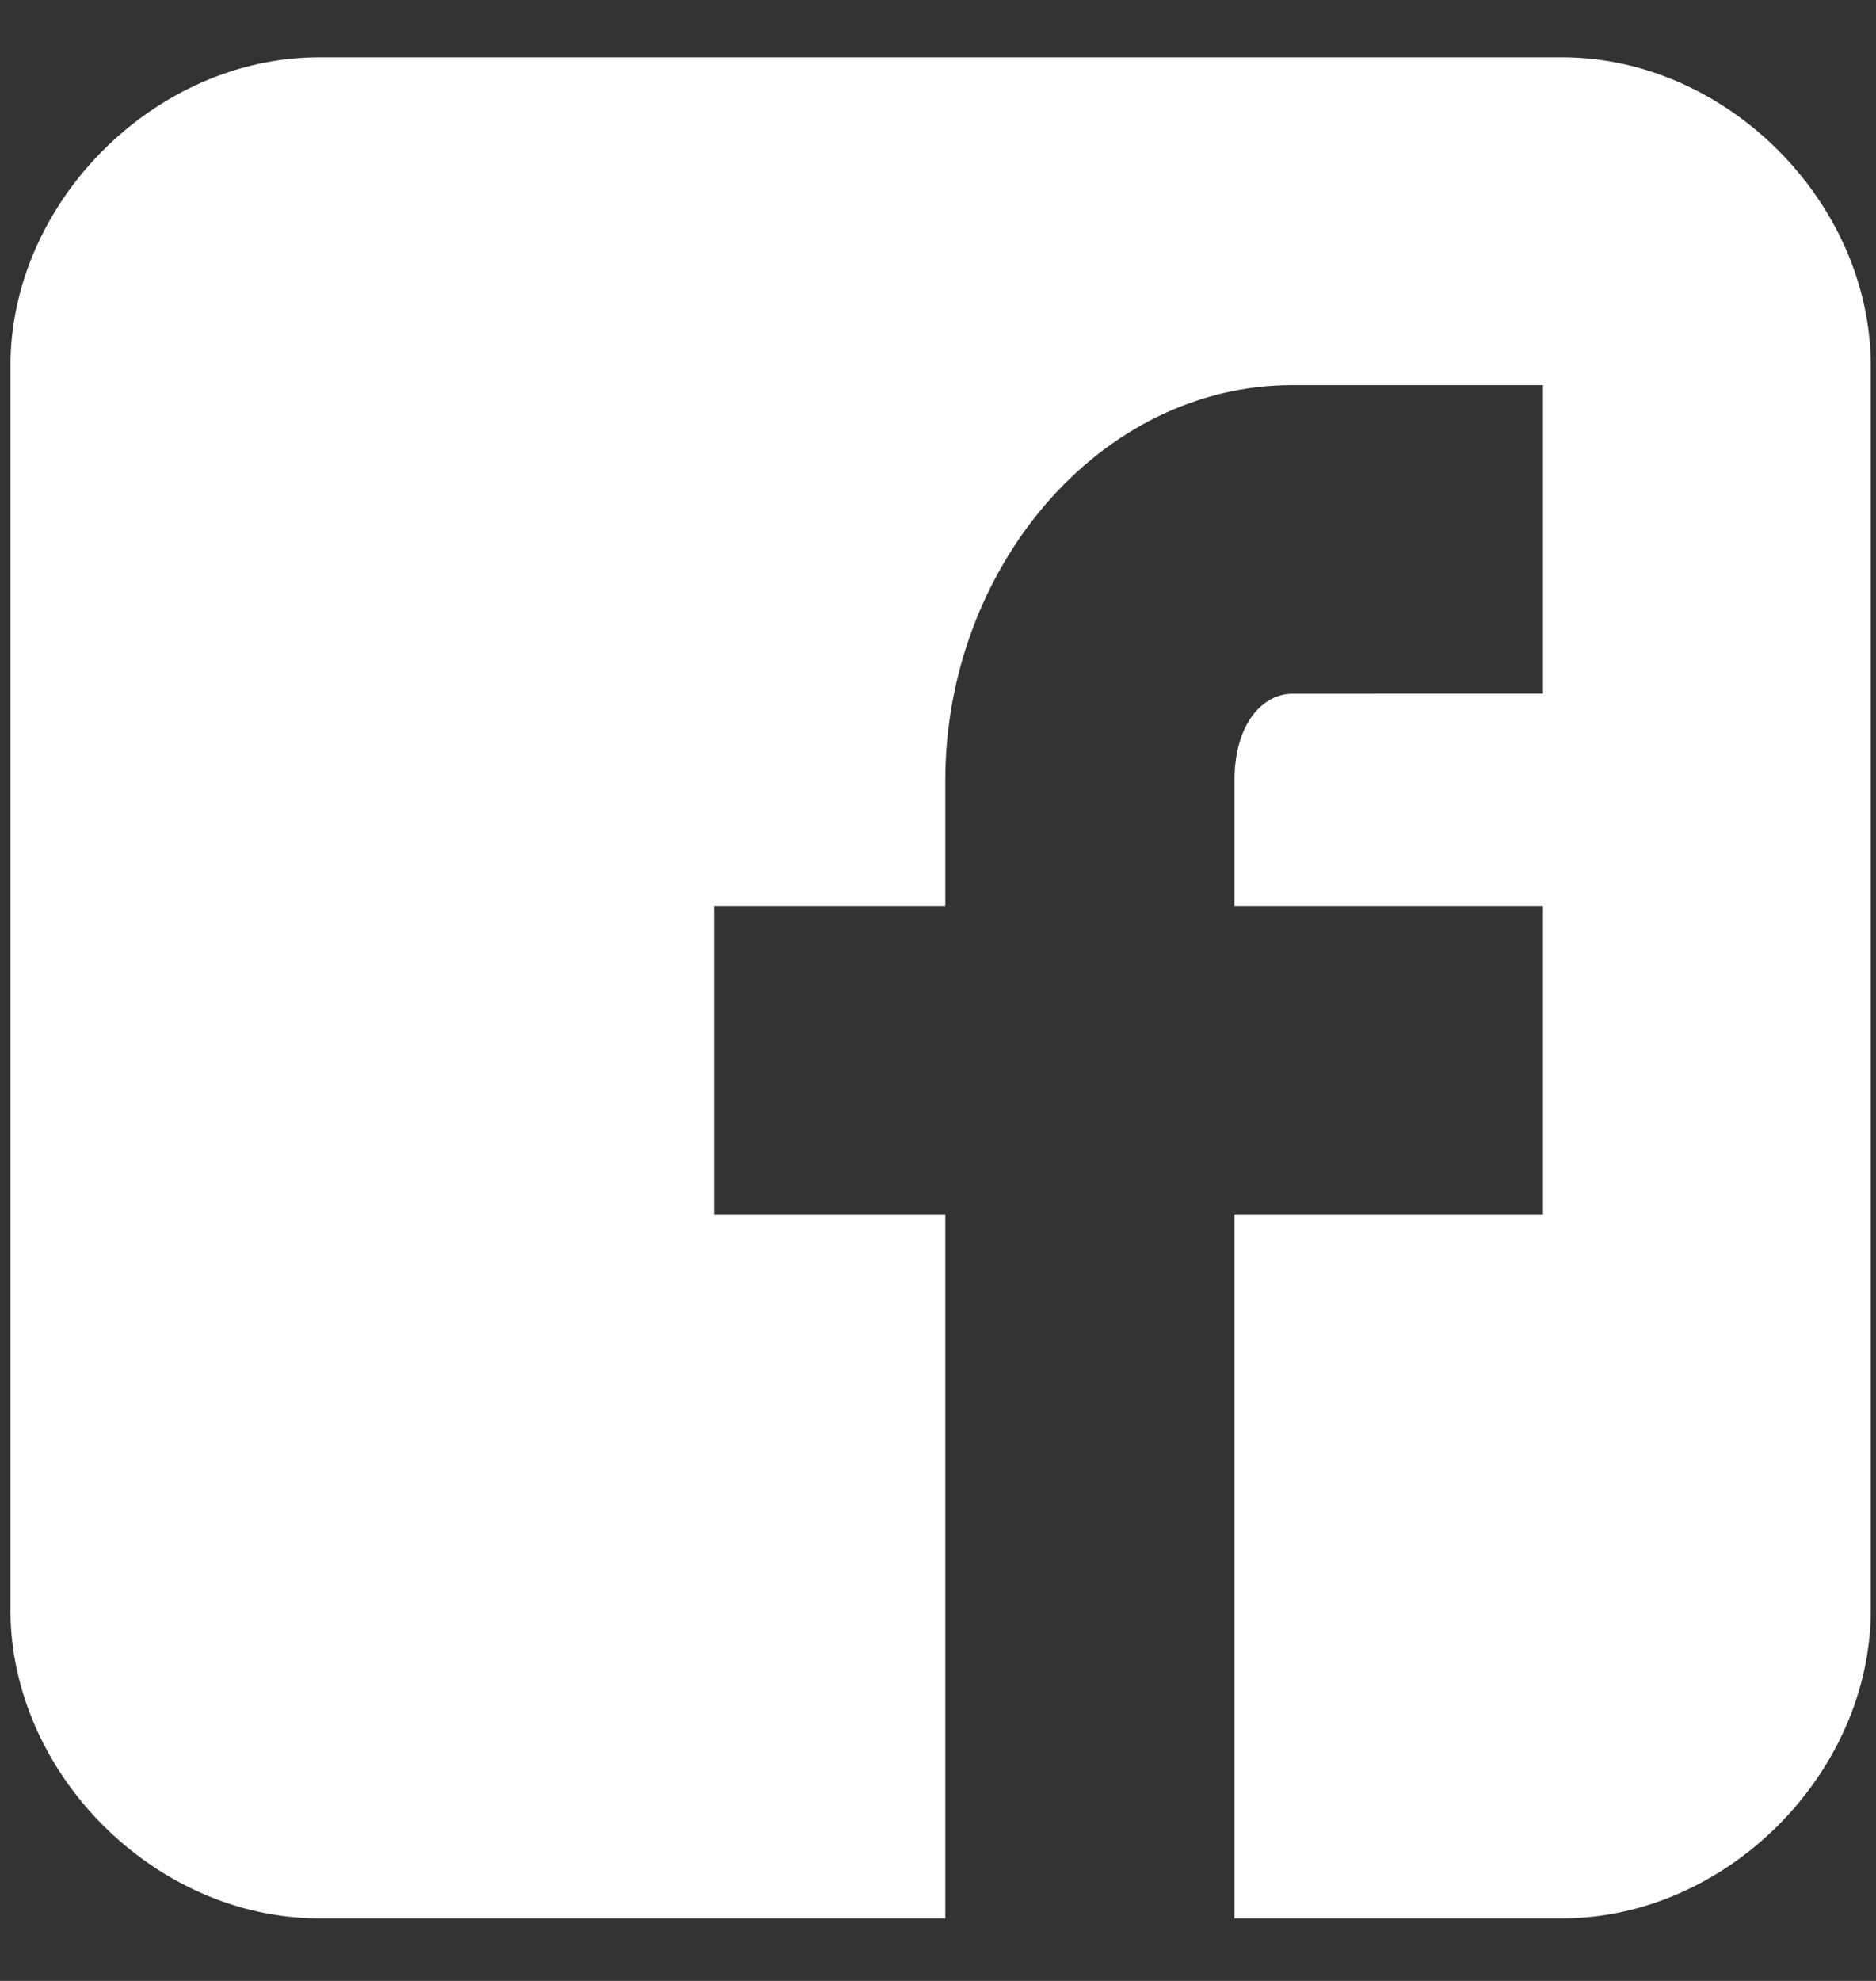 <svg width="18" height="19" fill="none" xmlns="http://www.w3.org/2000/svg"><rect width="100%" height="100%" fill="#333333" stroke="none"/><path d="M17.95 3.51c0-1.573-1.387-2.96-2.96-2.96H3.06C1.488.55.1 1.937.1 3.51v11.93c0 1.572 1.388 2.96 2.96 2.96h6.01v-6.752H6.85v-2.96h2.22V7.486c0-2.035 1.48-3.792 3.33-3.792h2.405v2.96H12.4c-.277 0-.555.277-.555.832v1.202h2.96v2.96h-2.96V18.4h3.145c1.572 0 2.96-1.388 2.96-2.96V3.51z" fill="#fff"/></svg>